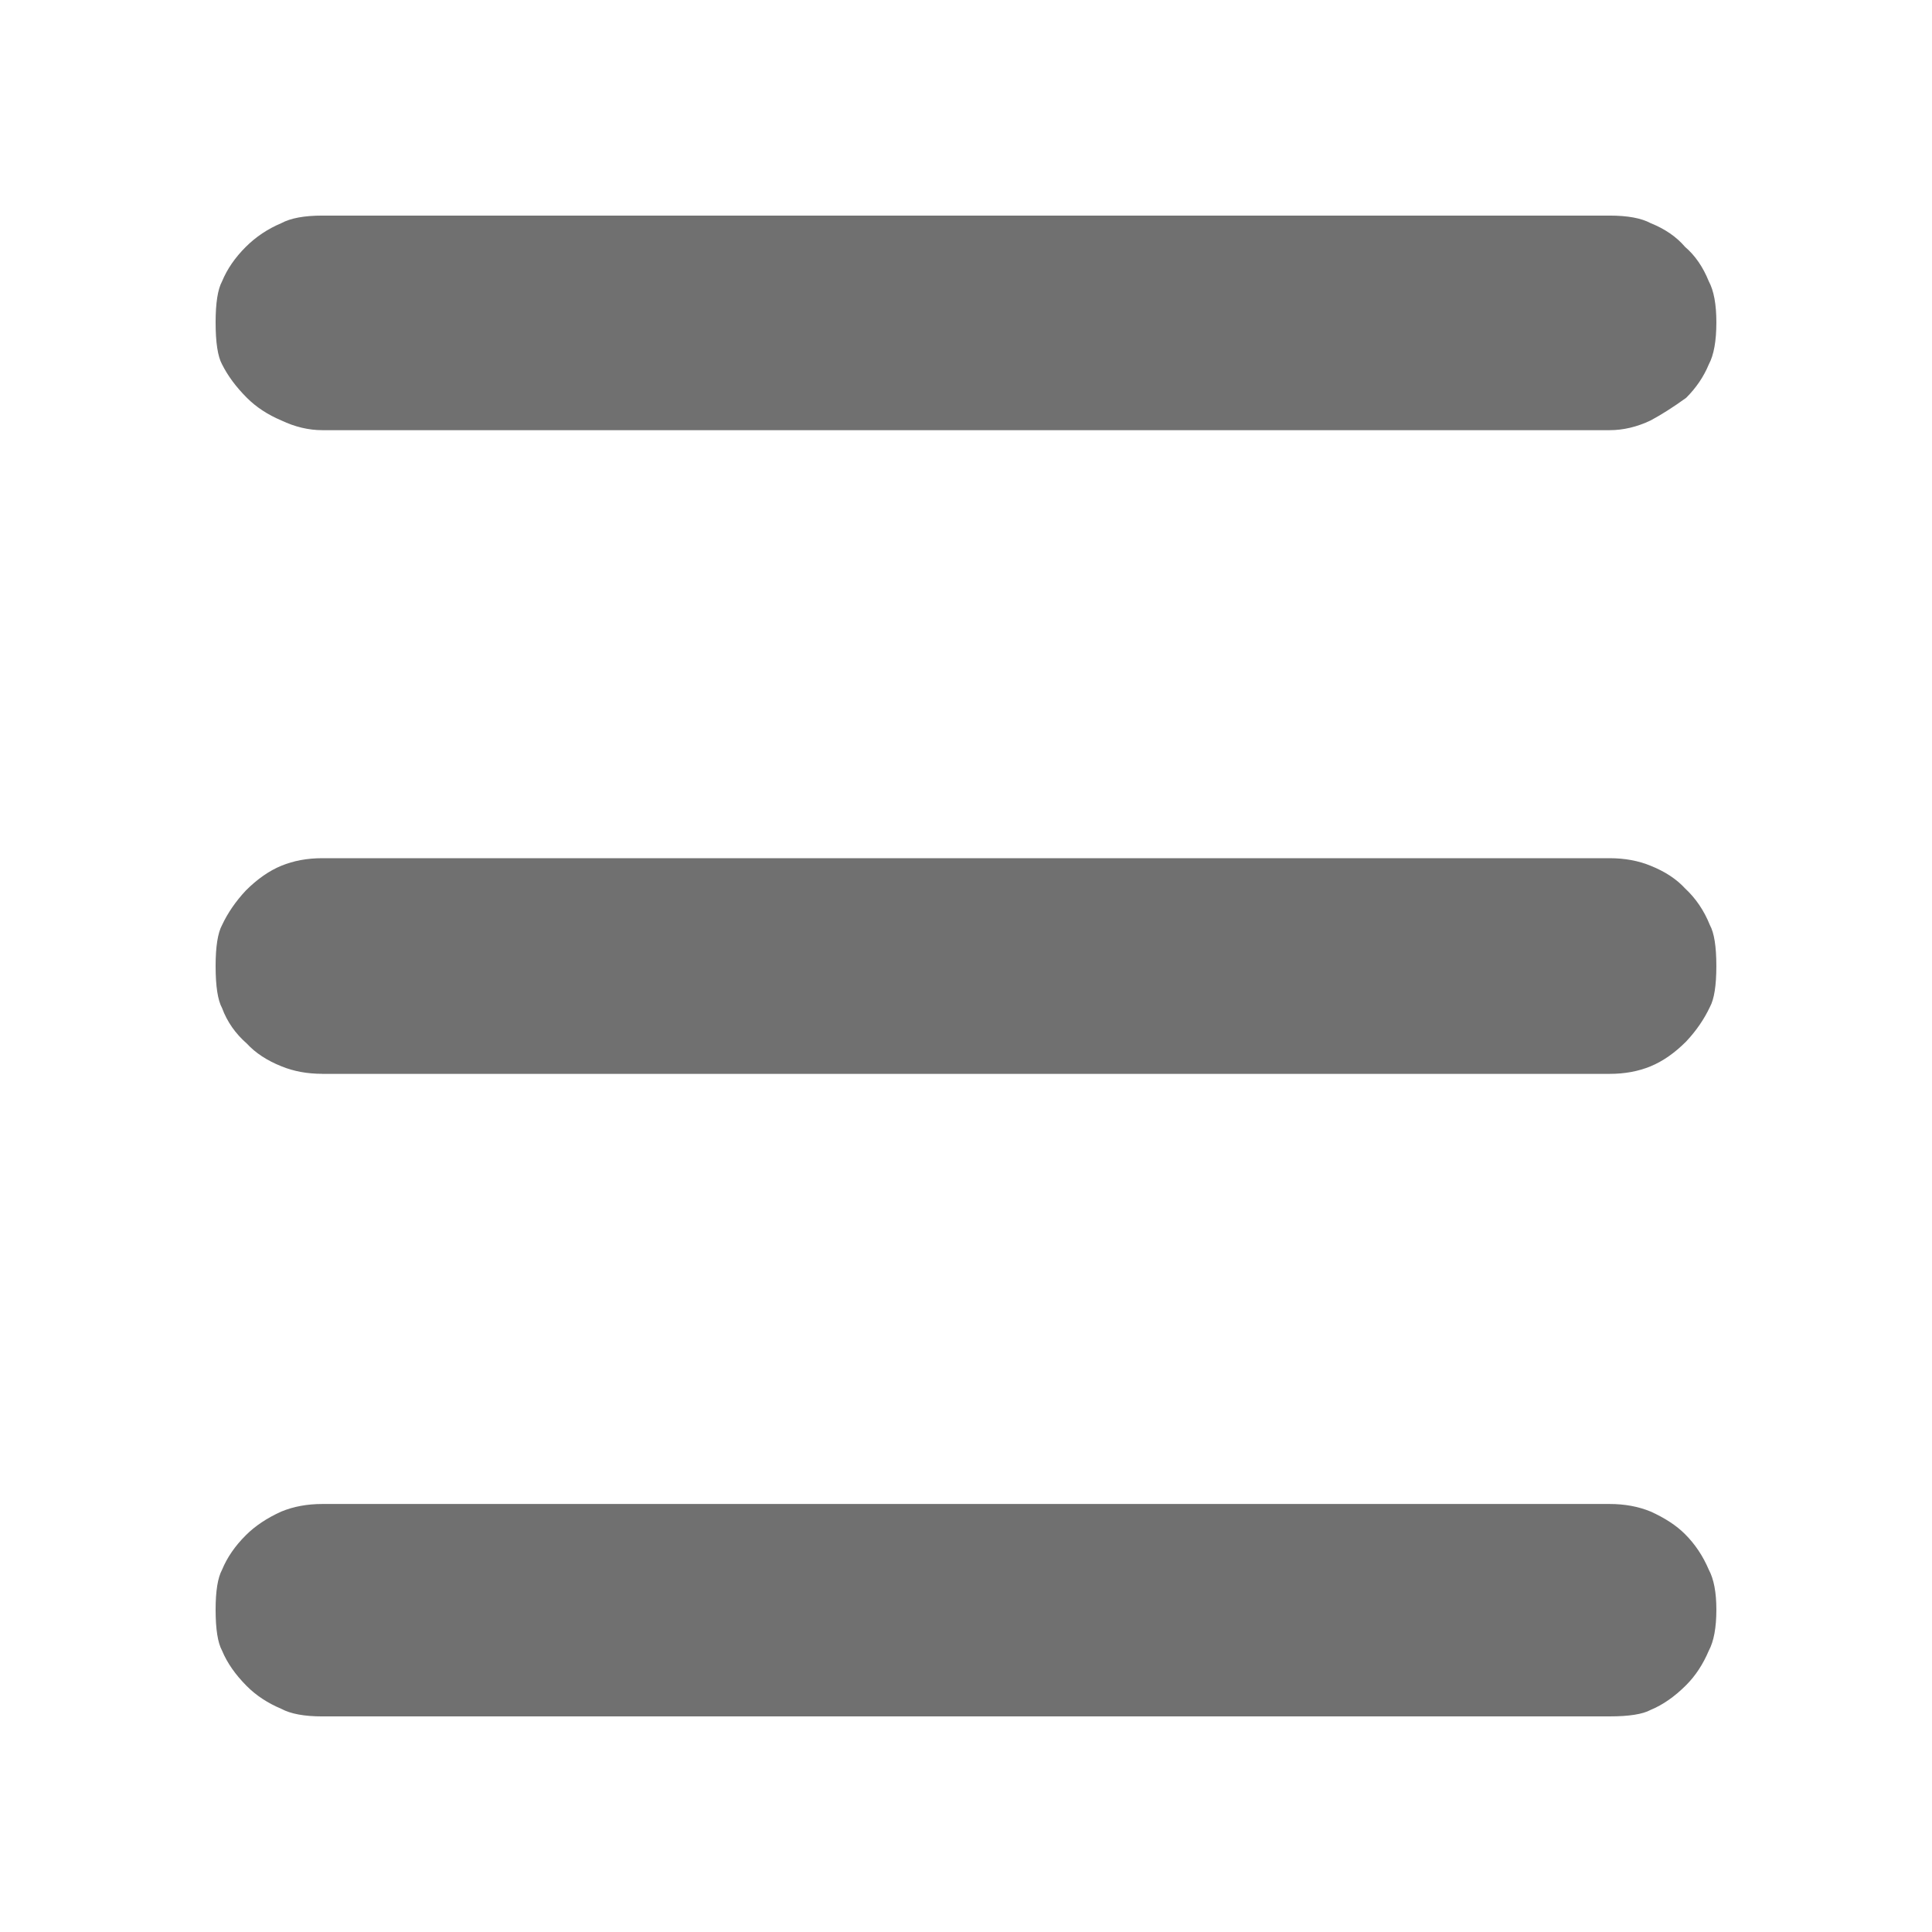<?xml version="1.0" encoding="utf-8"?>
<!-- Generator: Adobe Illustrator 15.0.0, SVG Export Plug-In . SVG Version: 6.00 Build 0)  -->
<!DOCTYPE svg PUBLIC "-//W3C//DTD SVG 1.1//EN" "http://www.w3.org/Graphics/SVG/1.1/DTD/svg11.dtd">
<svg version="1.1" id="Layer_1" xmlns="http://www.w3.org/2000/svg" xmlns:xlink="http://www.w3.org/1999/xlink" x="0px" y="0px"
	 width="100px" height="100px" viewBox="0 0 100 100" enable-background="new 0 0 100 100" xml:space="preserve">
<path fill="#707070" d="M16.685,55.581c-0.781,0-1.489-0.13-2.122-0.391c-0.744-0.298-1.338-0.688-1.784-1.172
	c-0.596-0.521-1.024-1.134-1.285-1.841c-0.223-0.408-0.334-1.133-0.334-2.175c0-1.004,0.112-1.711,0.334-2.122
	c0.298-0.633,0.708-1.228,1.228-1.785c0.596-0.596,1.209-1.024,1.841-1.284s1.338-0.391,2.122-0.391h66.628
	c0.781,0,1.488,0.13,2.122,0.391c0.743,0.298,1.339,0.688,1.784,1.172c0.559,0.521,0.986,1.153,1.284,1.897
	c0.224,0.408,0.335,1.116,0.335,2.122c0,1.007-0.111,1.714-0.335,2.122c-0.298,0.633-0.707,1.229-1.228,1.784
	c-0.596,0.597-1.21,1.024-1.841,1.284c-0.632,0.261-1.339,0.391-2.122,0.391H16.685V55.581z M16.685,88.841
	c-0.929,0-1.637-0.13-2.122-0.391c-0.706-0.298-1.301-0.688-1.784-1.172c-0.596-0.597-1.024-1.21-1.285-1.841
	c-0.223-0.408-0.334-1.115-0.334-2.122c0-0.966,0.112-1.655,0.334-2.065c0.261-0.633,0.67-1.229,1.228-1.784
	c0.483-0.483,1.097-0.894,1.841-1.229c0.633-0.261,1.341-0.391,2.122-0.391h66.628c0.781,0,1.488,0.13,2.122,0.391
	c0.743,0.335,1.339,0.726,1.784,1.172c0.521,0.521,0.93,1.135,1.229,1.841c0.26,0.483,0.391,1.172,0.391,2.065
	c0,0.929-0.131,1.637-0.391,2.122c-0.299,0.706-0.689,1.301-1.172,1.784c-0.596,0.597-1.21,1.024-1.841,1.284
	c-0.409,0.223-1.116,0.335-2.122,0.335H16.685z M16.685,22.266c-0.707,0-1.414-0.168-2.122-0.503
	c-0.706-0.298-1.301-0.689-1.784-1.172c-0.559-0.559-0.987-1.136-1.285-1.731c-0.223-0.408-0.334-1.133-0.334-2.175
	c0-1.004,0.112-1.712,0.334-2.122c0.261-0.633,0.67-1.228,1.228-1.784c0.521-0.521,1.135-0.931,1.841-1.229
	c0.483-0.26,1.19-0.391,2.122-0.391h66.628c0.93,0,1.637,0.13,2.122,0.391c0.743,0.298,1.339,0.708,1.784,1.229
	c0.521,0.446,0.93,1.041,1.229,1.784c0.26,0.483,0.391,1.19,0.391,2.122c0,0.966-0.131,1.691-0.391,2.175
	c-0.261,0.633-0.651,1.21-1.172,1.731c-0.669,0.483-1.283,0.874-1.841,1.172c-0.706,0.335-1.413,0.503-2.122,0.503H16.685z"/>
</svg>
